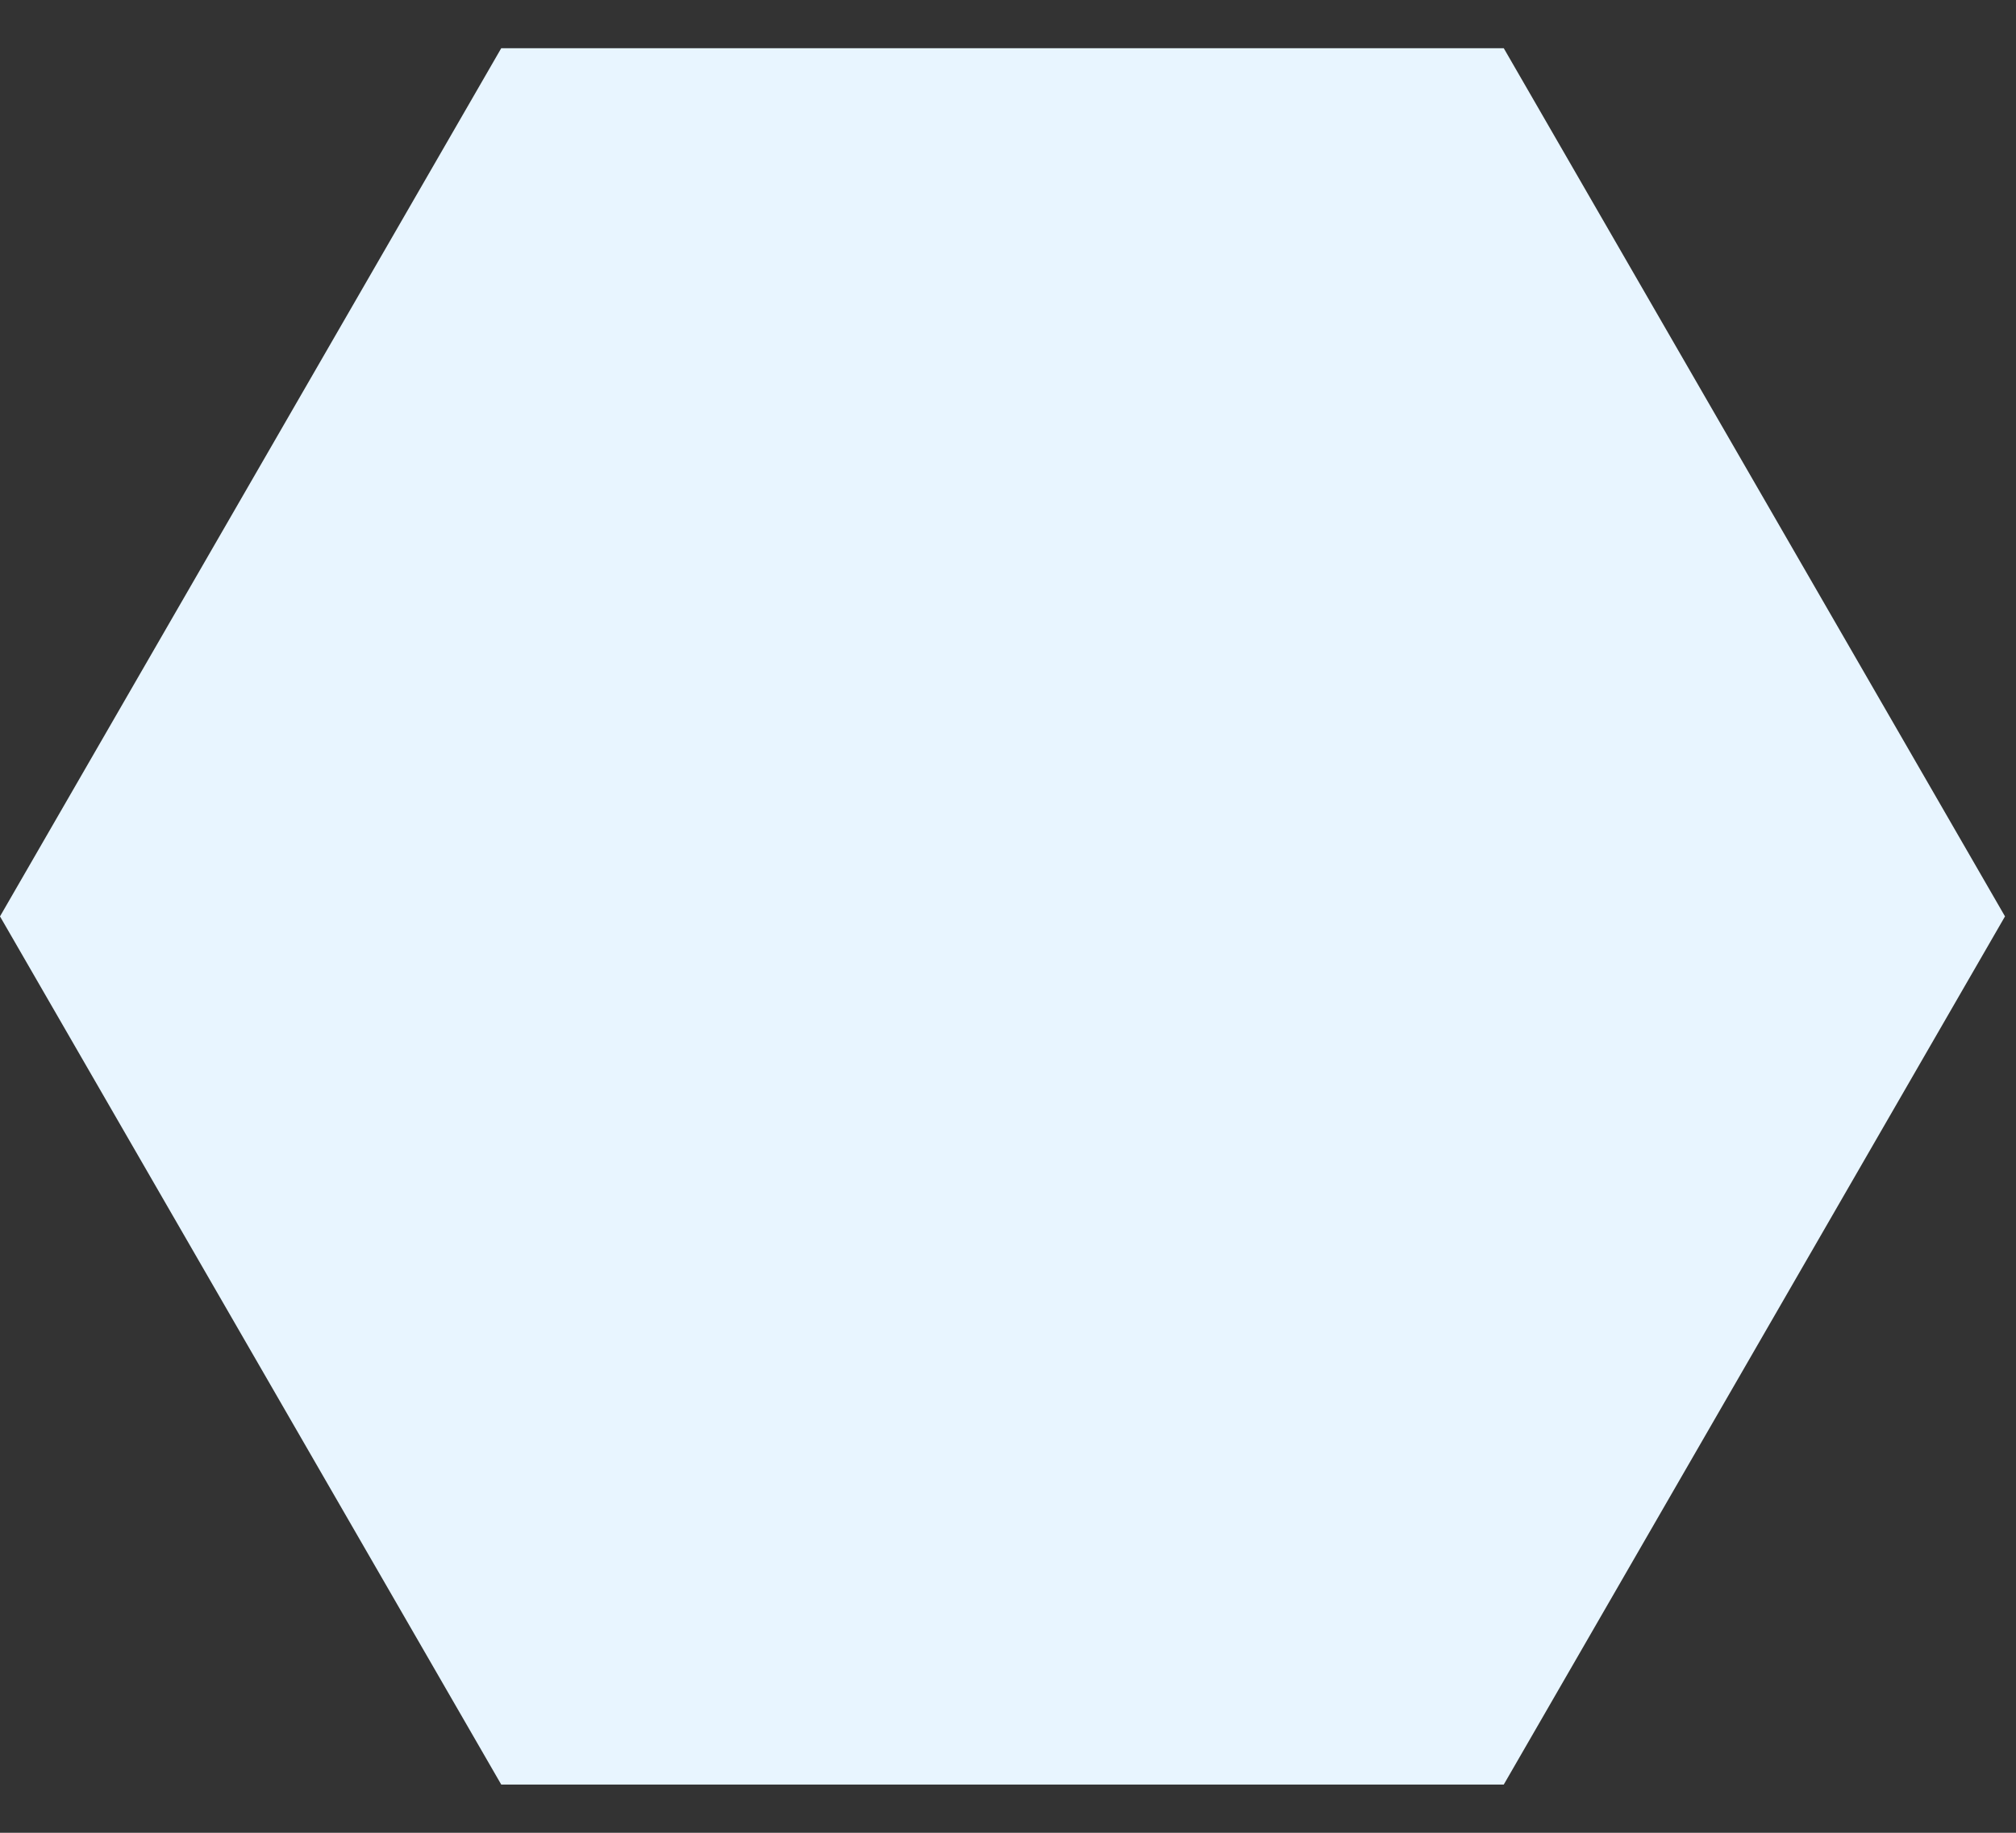 <svg width="11" height="10" viewBox="0 0 11 10" fill="none" xmlns="http://www.w3.org/2000/svg">
<rect x="0" y="0" width="11" height="10" fill="#333333" stroke="none"/>
<path d="M10.94 5L8.205 9.737L2.735 9.737L1.90735e-05 5L2.735 0.263L8.205 0.263L10.94 5Z" fill="#E8F5FF"/>
</svg>
